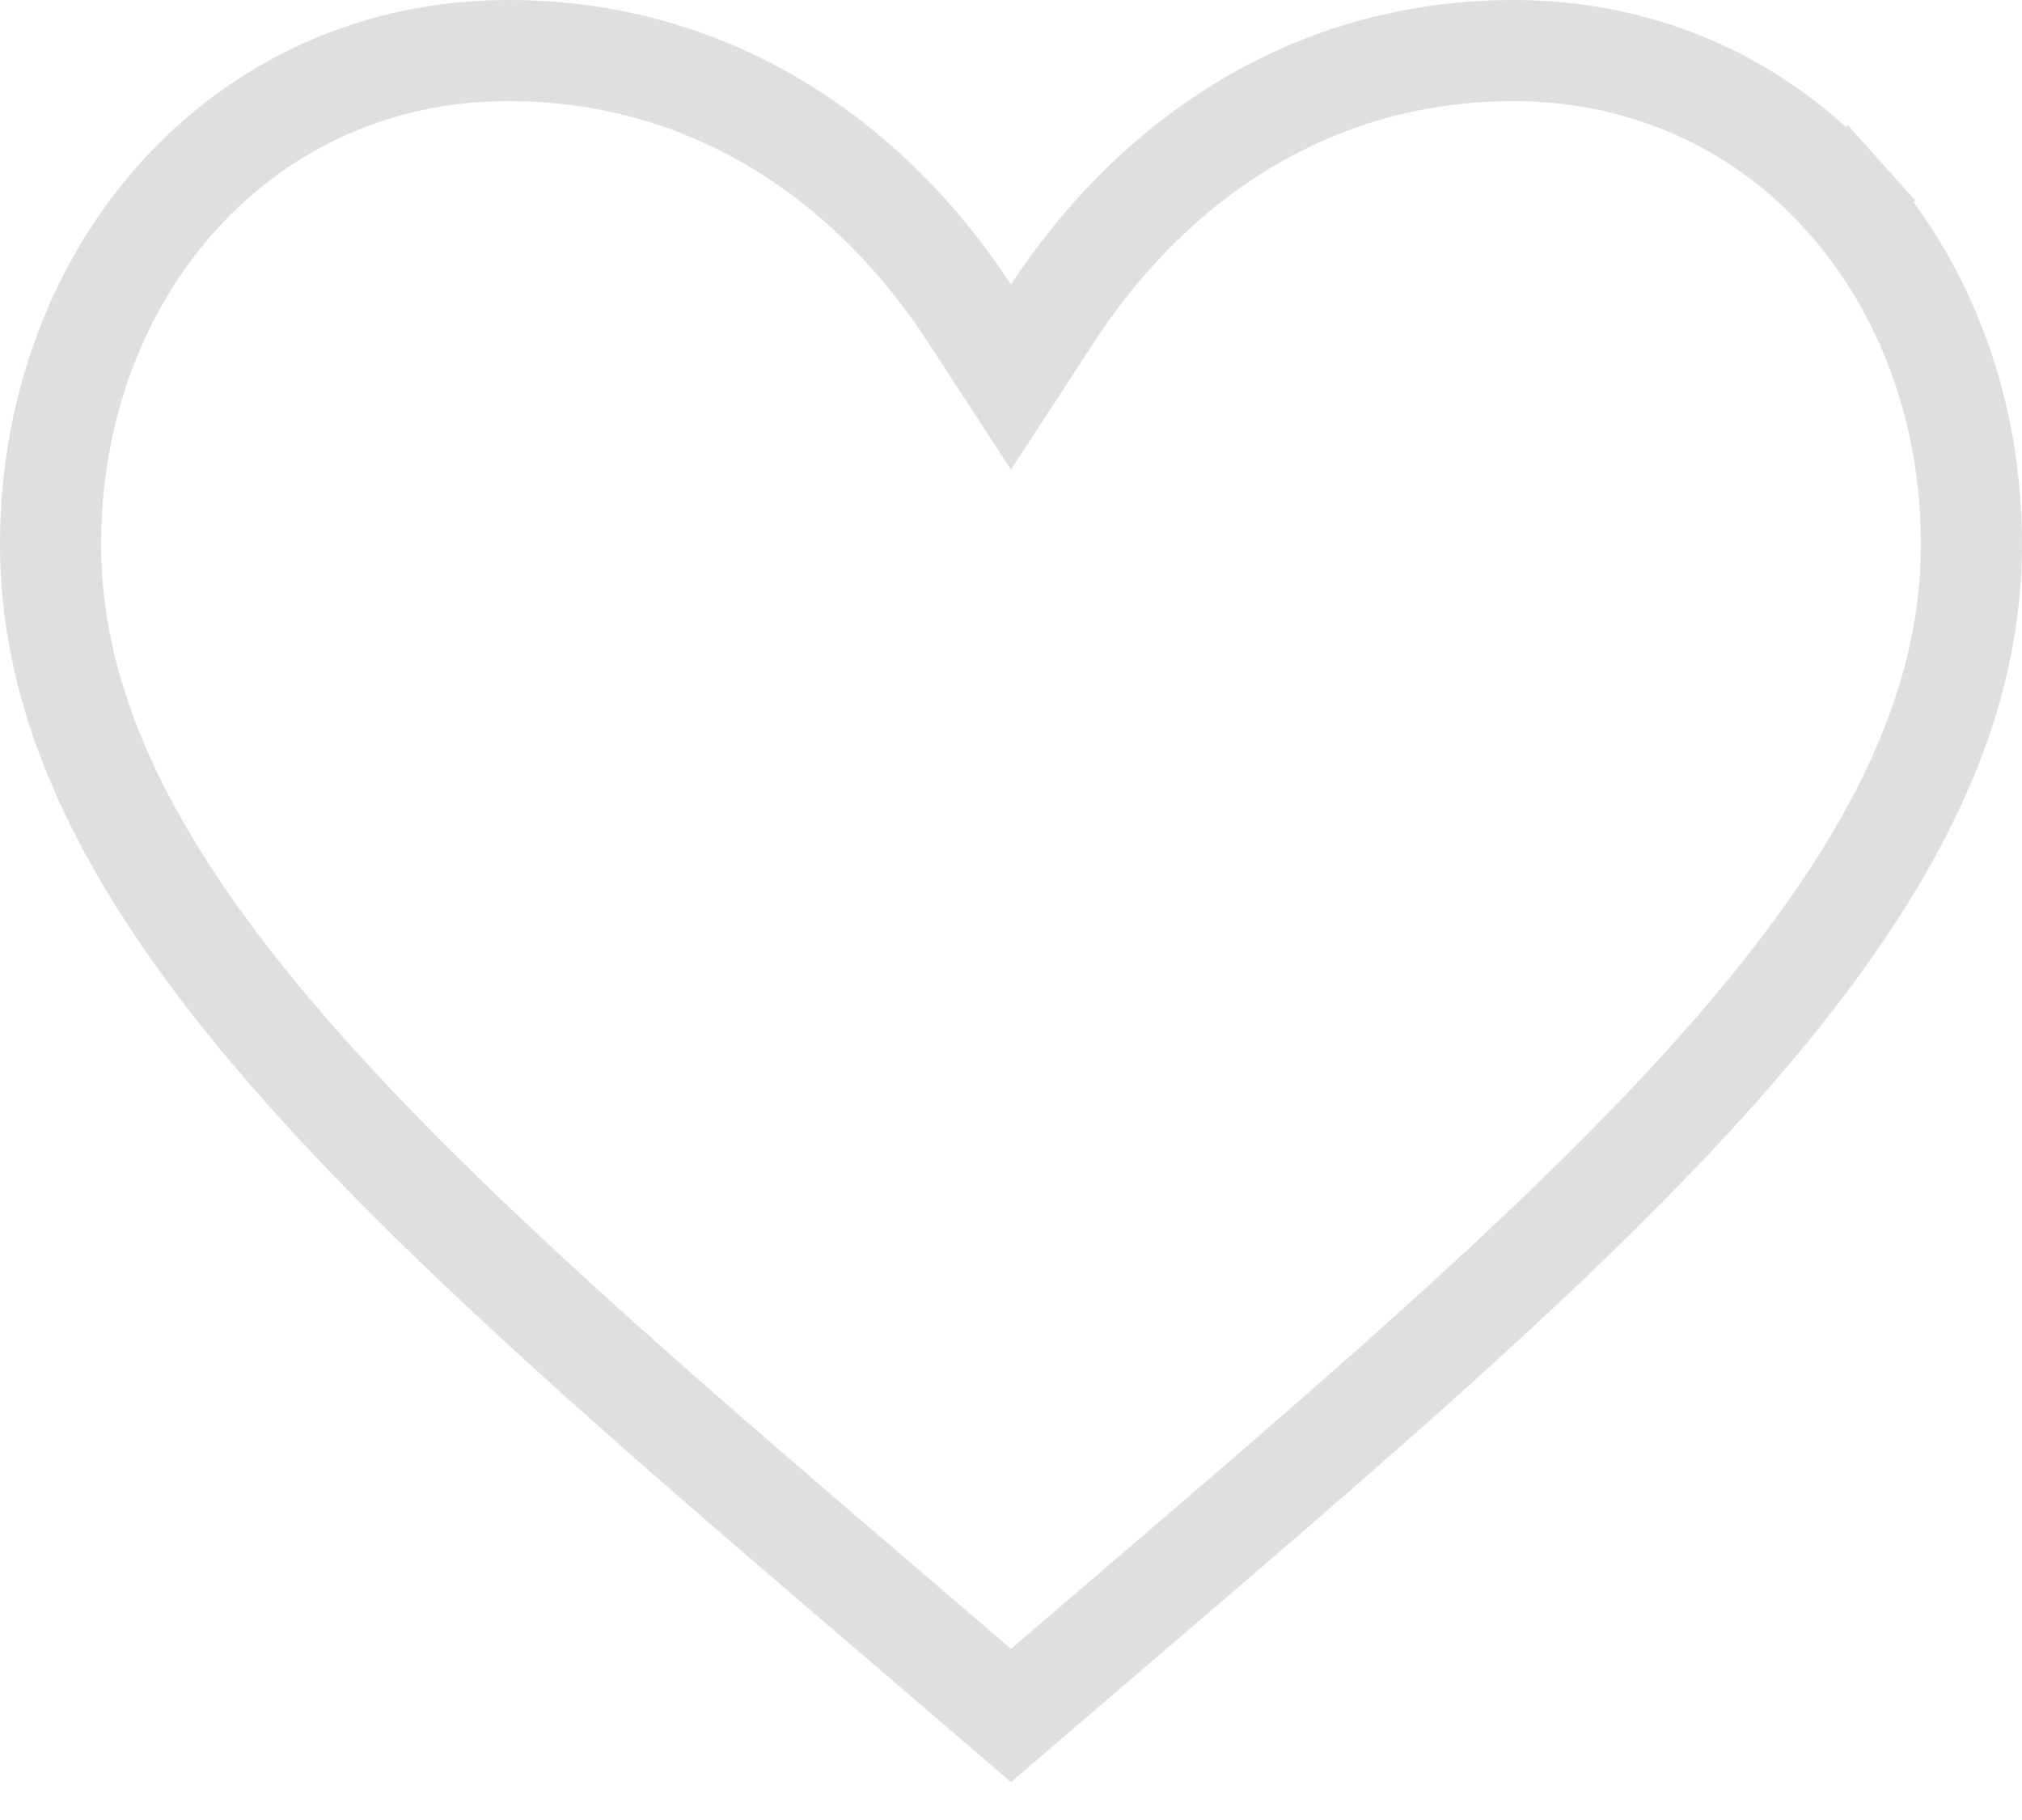<svg width="30" height="27" viewBox="0 0 30 27" fill="none" xmlns="http://www.w3.org/2000/svg">
<path d="M16.859 3.112V3.112C18.41 1.559 20.339 0.75 22.456 0.75C24.37 0.75 26.105 1.52 27.359 2.918L27.918 2.417L27.359 2.918C28.57 4.268 29.25 6.094 29.25 8.073C29.25 10.748 27.827 13.294 25.252 16.126C23.019 18.582 20.012 21.157 16.529 24.139C16.029 24.567 15.519 25.003 15 25.449C14.474 24.997 13.957 24.555 13.45 24.121C9.984 21.154 6.985 18.587 4.755 16.136C2.177 13.302 0.75 10.752 0.75 8.073C0.75 4.03 3.582 0.75 7.544 0.75C9.661 0.75 11.59 1.559 13.141 3.112C13.683 3.655 14.09 4.2 14.372 4.631L15 5.594L15.628 4.631C15.91 4.2 16.317 3.655 16.859 3.112ZM15.105 25.539L15.105 25.539L15.105 25.539Z" stroke="#DFDFDF" stroke-width="1.5"/>
</svg>

